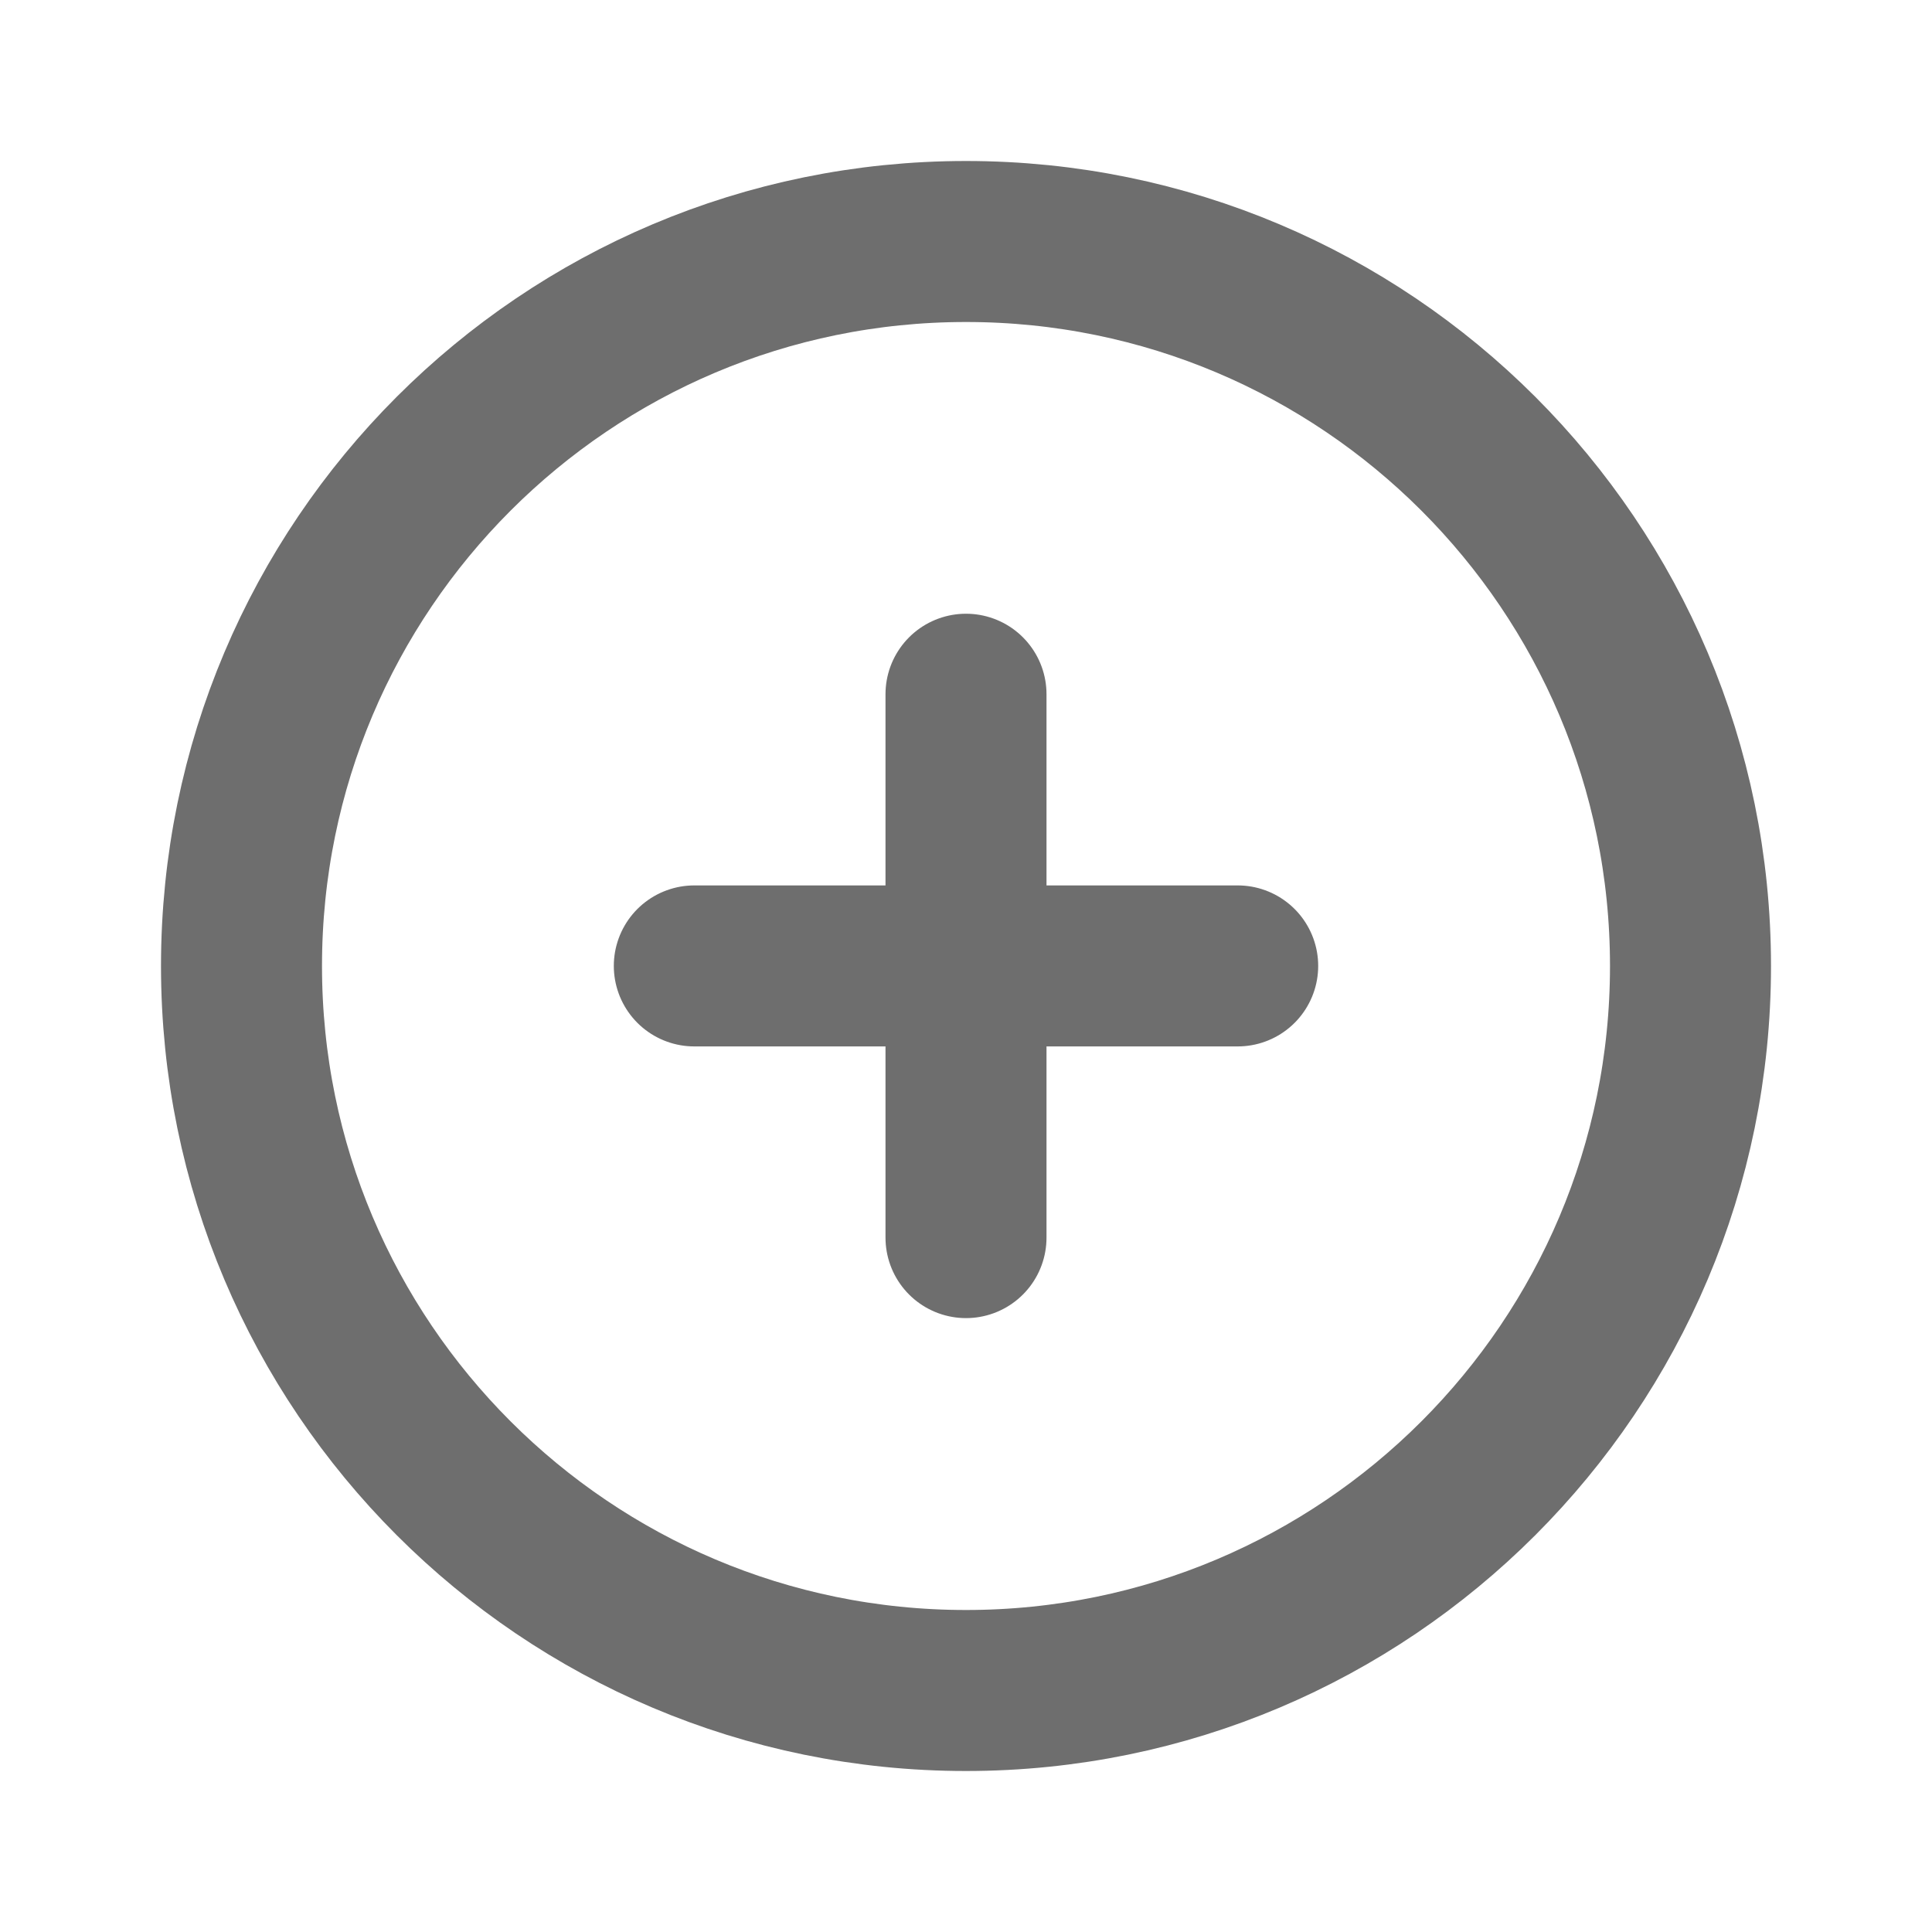 <svg width="24" height="24" viewBox="0 0 24 24" fill="none" xmlns="http://www.w3.org/2000/svg">
<g opacity="0.9">
<path d="M15.375 11.999H12M12 11.999H8.625M12 11.999V15.374M12 11.999L12 8.624M21 12C21 16.971 16.971 21 12 21C7.029 21 3 16.971 3 12C3 7.029 7.029 3 12 3C16.971 3 21 7.029 21 12Z" stroke="#5E5E5E" stroke-width="2" stroke-linecap="round"/>
</g>
</svg>
